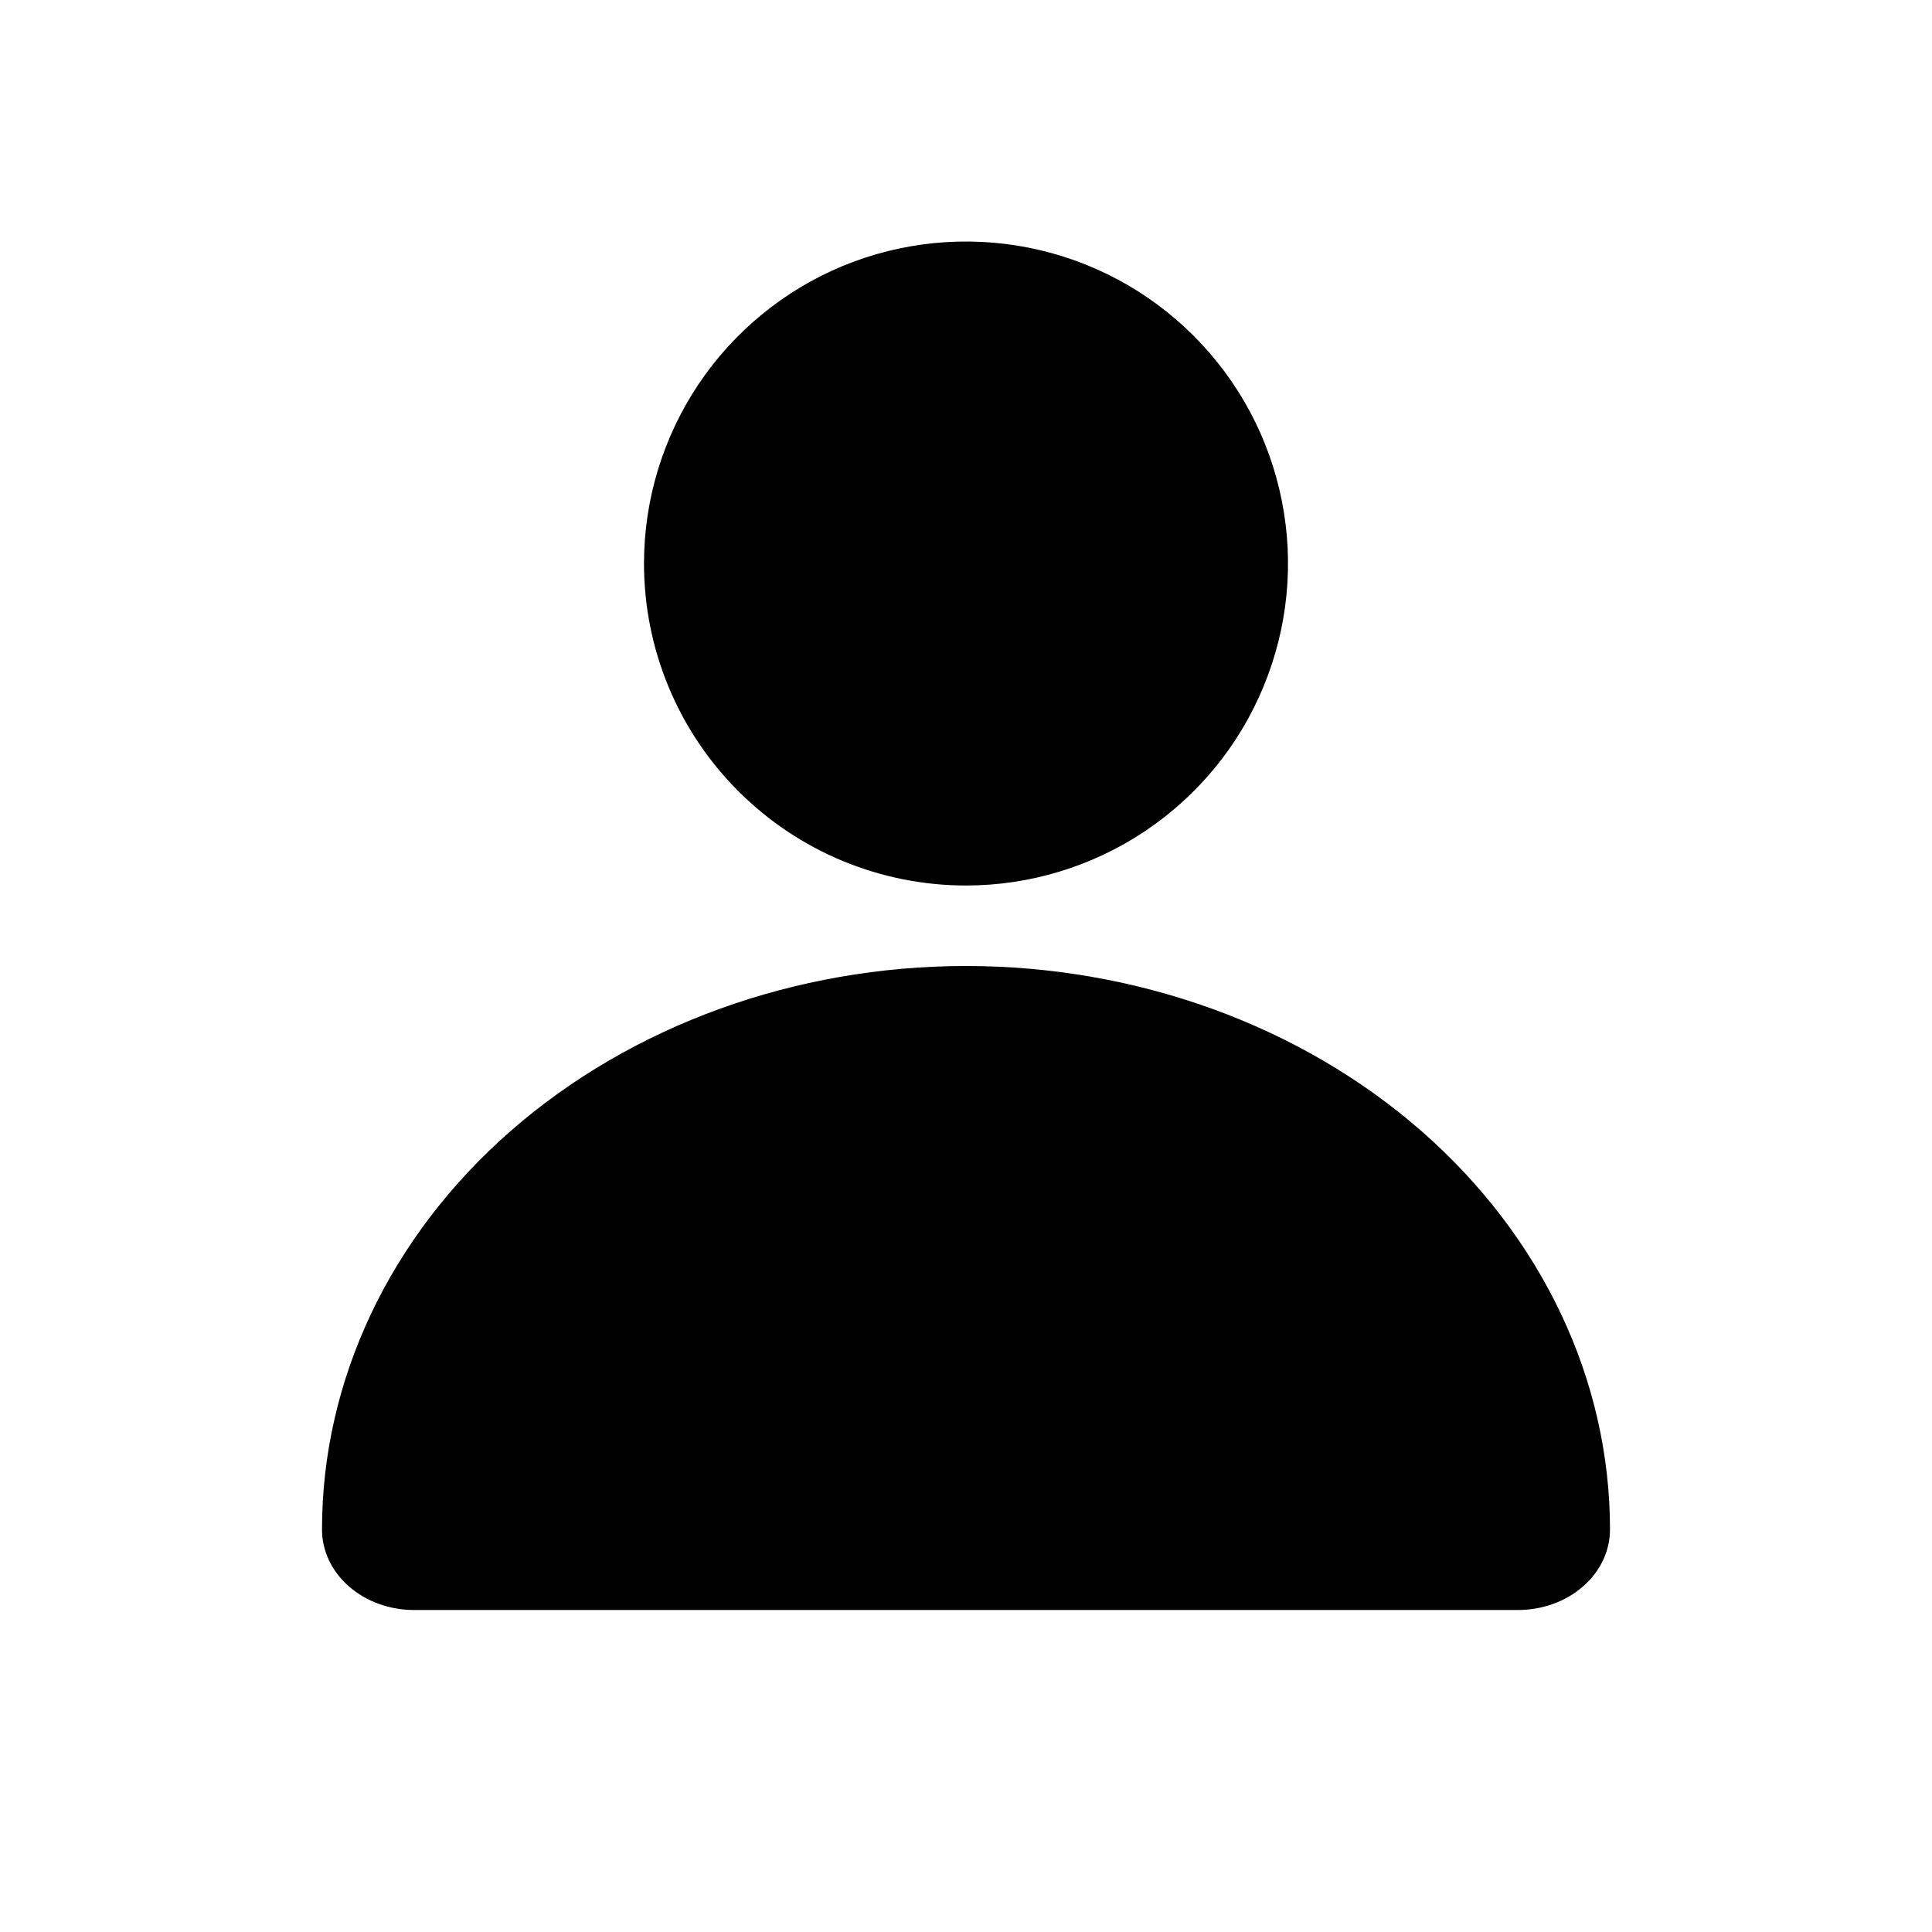 <svg width="24" height="24" viewBox="0 0 24 24" fill="current" xmlns="http://www.w3.org/2000/svg">
<g clip-path="url(#clip0_5_78)">
<path d="M12 11C12.791 11 13.565 10.765 14.222 10.326C14.88 9.886 15.393 9.262 15.695 8.531C15.998 7.8 16.078 6.996 15.923 6.22C15.769 5.444 15.388 4.731 14.828 4.172C14.269 3.612 13.556 3.231 12.78 3.077C12.004 2.923 11.2 3.002 10.469 3.304C9.738 3.607 9.114 4.12 8.674 4.778C8.235 5.436 8 6.209 8 7C8 8.061 8.421 9.078 9.172 9.828C9.922 10.579 10.939 11 12 11Z" fill="current"/>
<path d="M18.857 20C19.16 20 19.451 19.895 19.665 19.707C19.88 19.52 20 19.265 20 19C20 17.143 19.157 15.363 17.657 14.05C16.157 12.738 14.122 12 12 12C9.878 12 7.843 12.738 6.343 14.05C4.843 15.363 4 17.143 4 19C4 19.265 4.12 19.52 4.335 19.707C4.549 19.895 4.84 20 5.143 20H18.857Z" fill="current"/>
</g>
<defs>
<clipPath id="clip0_5_78">
<rect width="24" height="24" fill="current"/>
</clipPath>
</defs>
</svg>

